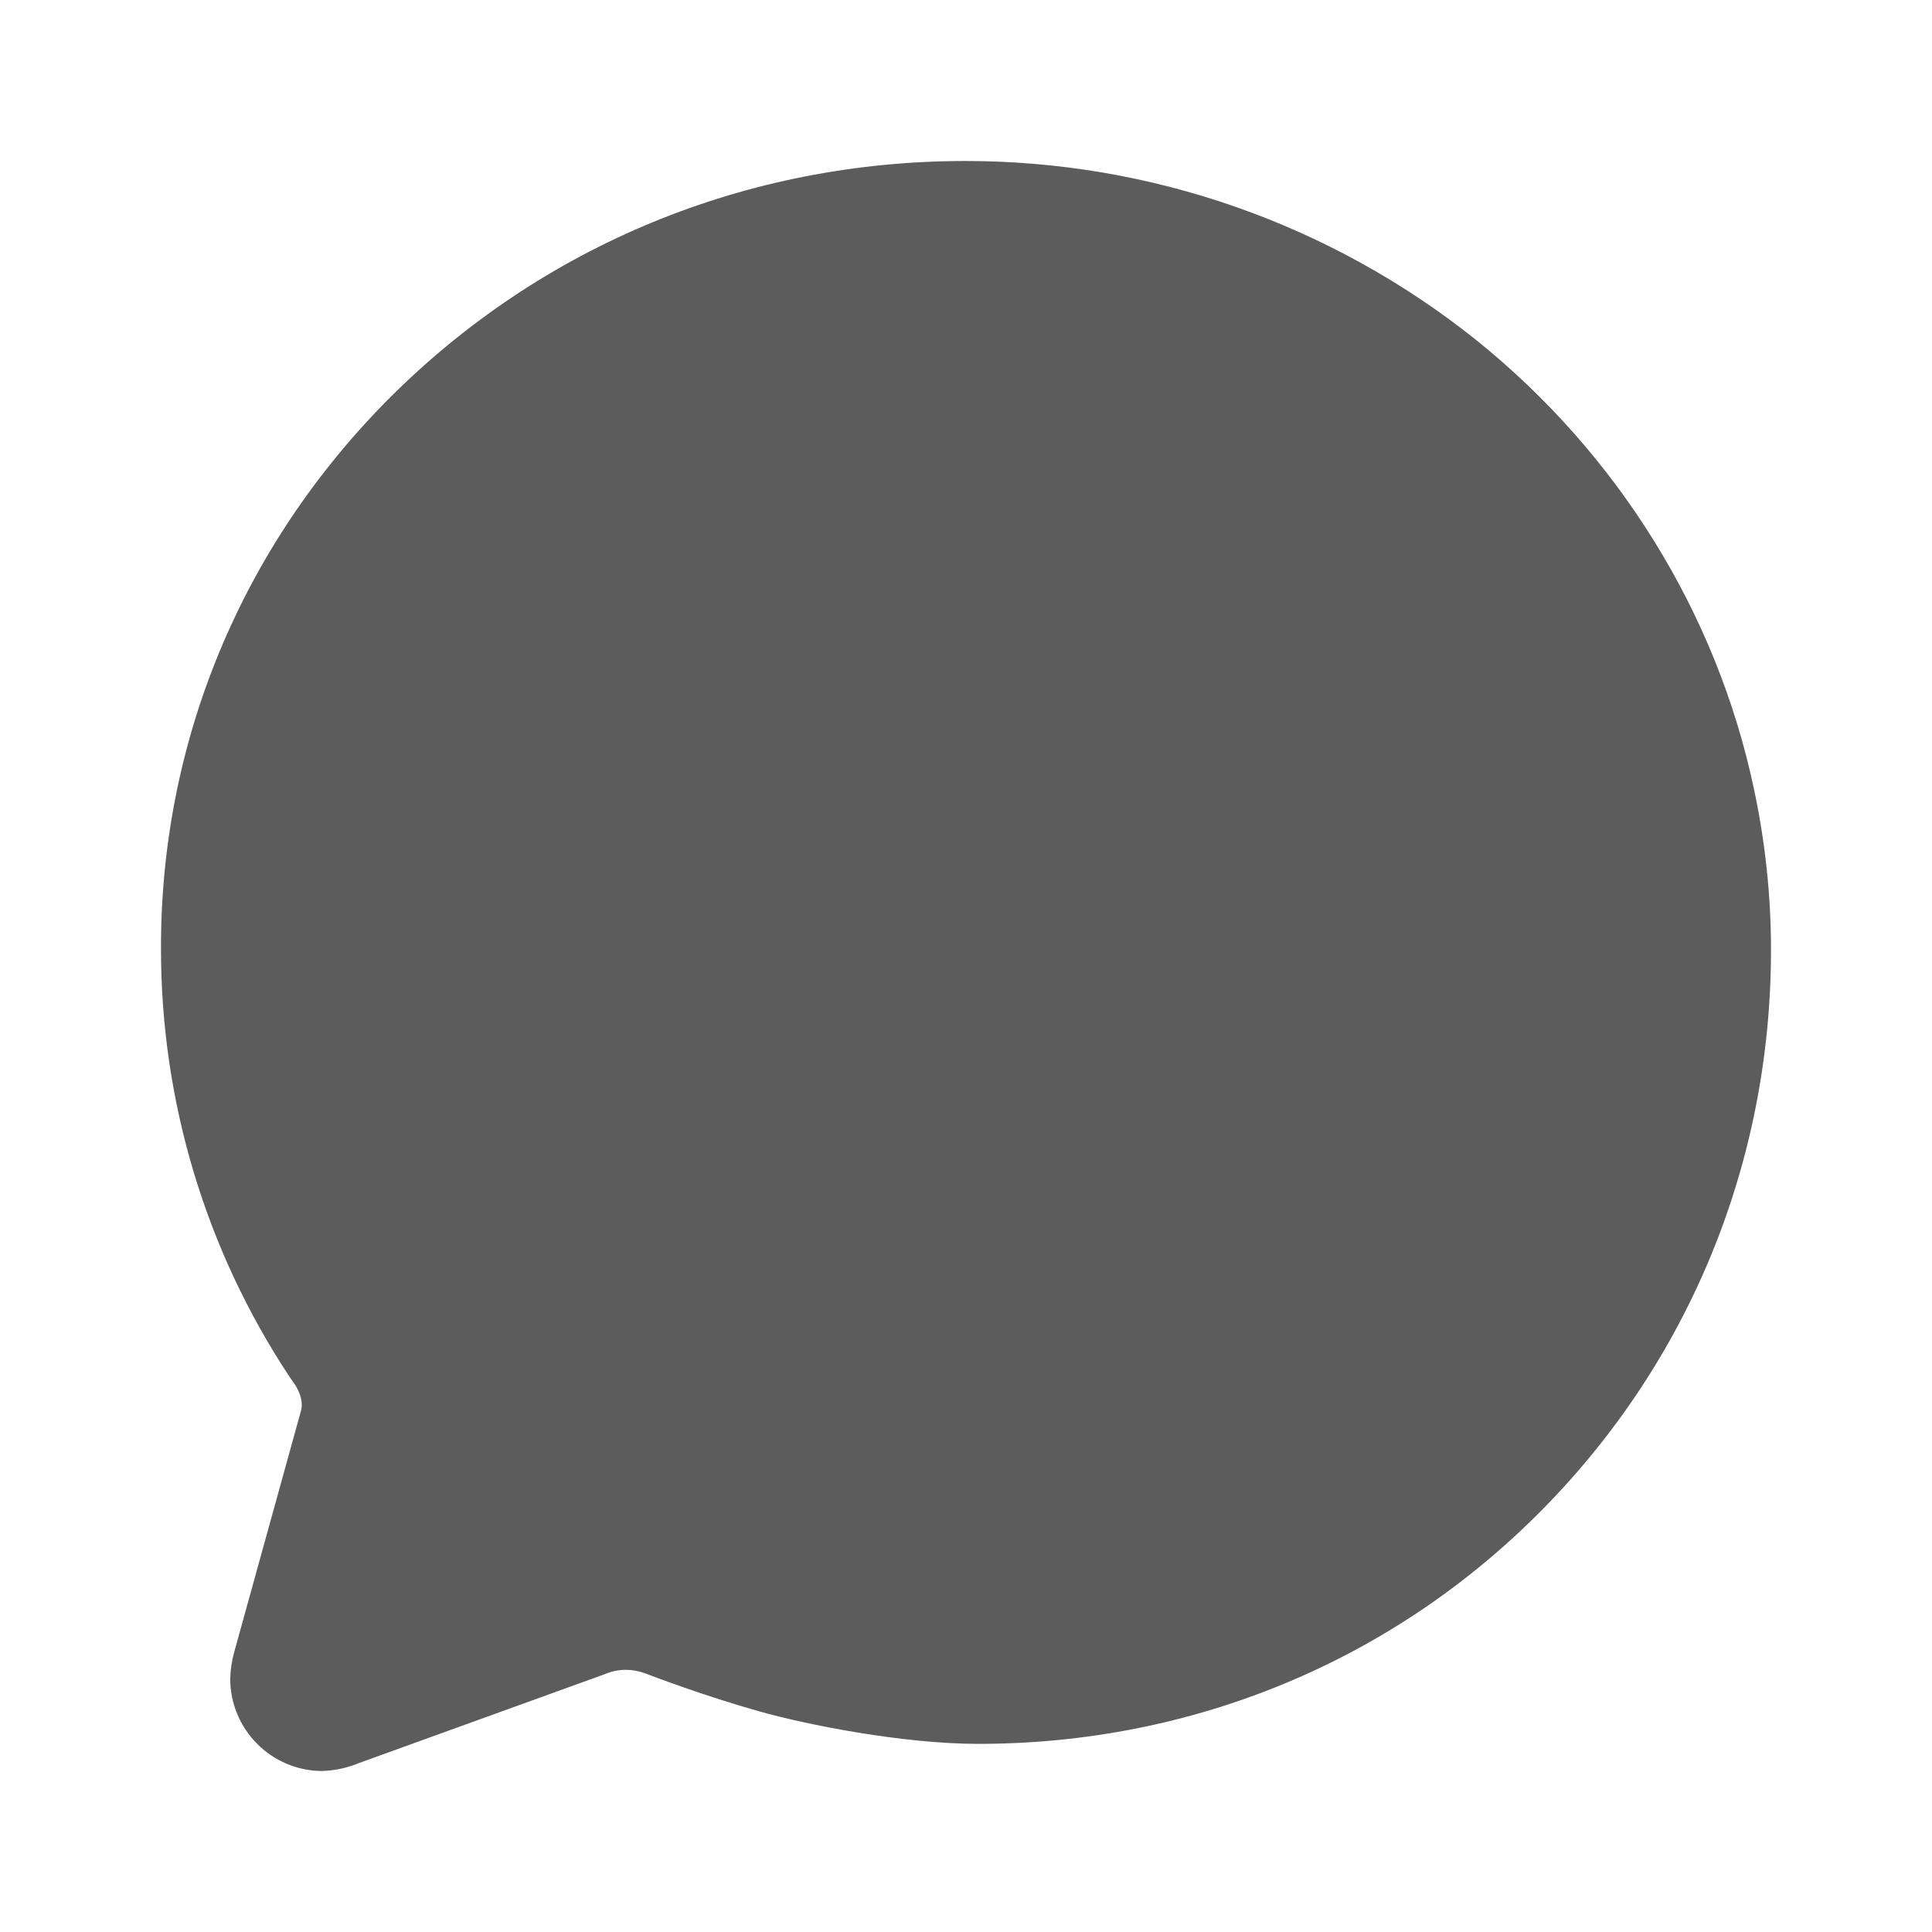 <svg width="24" height="24" viewBox="0 0 24 24" fill="none" xmlns="http://www.w3.org/2000/svg">
<path d="M4.001 22C3.698 21.999 3.407 21.877 3.193 21.661C2.979 21.446 2.859 21.154 2.86 20.851C2.863 20.735 2.881 20.621 2.913 20.51L3.736 17.536C3.77 17.426 3.731 17.315 3.681 17.228L3.671 17.21C3.667 17.204 3.65 17.18 3.638 17.163C3.626 17.145 3.613 17.127 3.6 17.108L3.592 17.096C2.553 15.523 2 13.679 2 11.793C1.992 9.222 2.998 6.793 4.833 4.95C6.732 3.048 9.272 2 11.992 2C14.299 1.999 16.538 2.784 18.339 4.225C20.101 5.642 21.325 7.618 21.786 9.791C21.928 10.451 22 11.125 22 11.8C22 14.431 20.989 16.902 19.153 18.759C17.301 20.634 14.815 21.663 12.152 21.663C11.214 21.663 10.015 21.424 9.439 21.261C8.746 21.067 8.089 20.815 8.017 20.788C7.94 20.759 7.859 20.744 7.777 20.743C7.688 20.743 7.6 20.76 7.518 20.795L7.48 20.809L4.468 21.898C4.32 21.96 4.162 21.995 4.001 22Z" fill="#5C5C5C"/>
</svg>
